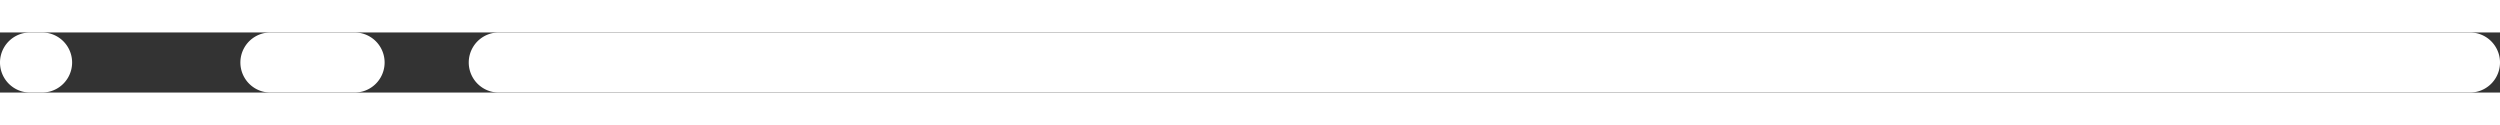<svg xmlns="http://www.w3.org/2000/svg" width="200" height="10" viewBox="0 0 416 10">
  <rect x="0" y="0" width="416" height="10" fill="#333333" stroke="none"/>
<defs>
    <style>
      .cls-1 {
        fill: #fff;
        fill-rule: evenodd;
      }
    </style>
  </defs>
  <path id="Rounded_Rectangle_4_copy" data-name="Rounded Rectangle 4 copy" class="cls-1" d="M1081,678h14a5,5,0,0,1,0,10h-14A5,5,0,0,1,1081,678Zm-40,0h2a5,5,0,0,1,0,10h-2A5,5,0,0,1,1041,678Zm78,0h328a5,5,0,0,1,0,10H1119A5,5,0,0,1,1119,678Z" transform="translate(-1036 -678)"/>
</svg>
